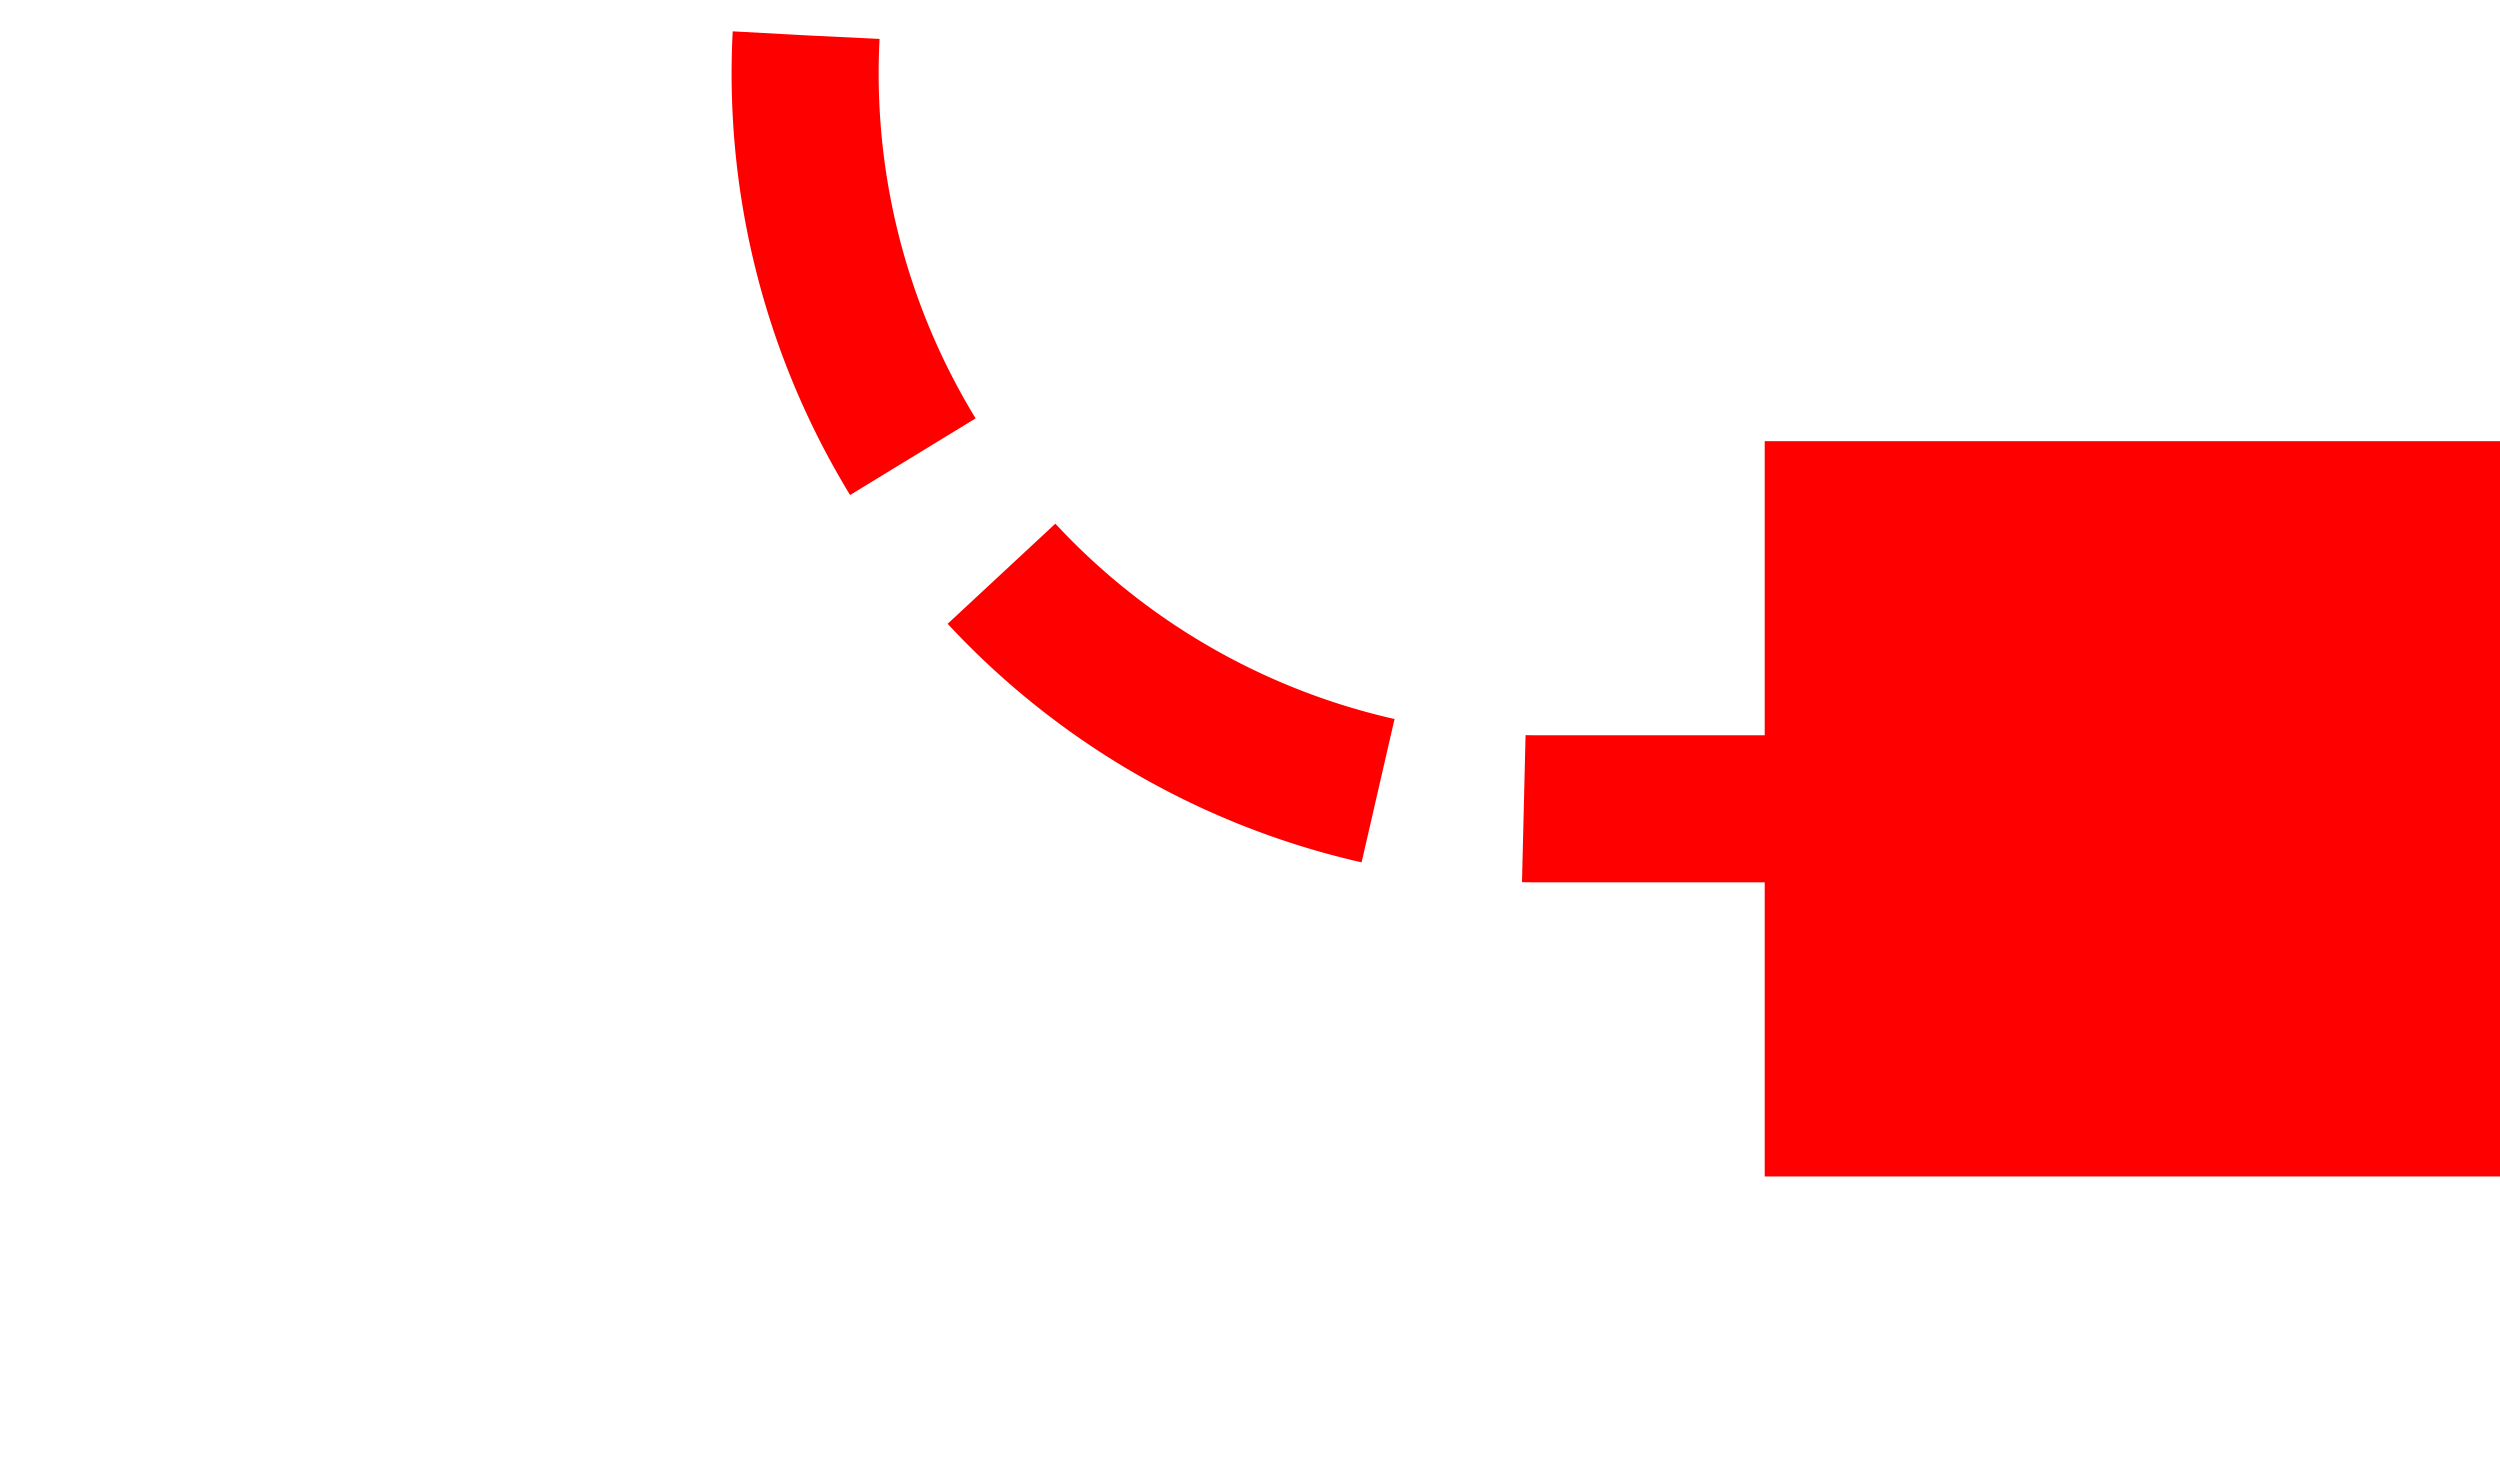 ﻿<?xml version="1.0" encoding="utf-8"?>
<svg version="1.1" xmlns:xlink="http://www.w3.org/1999/xlink" width="17px" height="10px" preserveAspectRatio="xMinYMid meet" viewBox="375 1516  17 8" xmlns="http://www.w3.org/2000/svg">
  <path d="M 249.5 1483  L 249.5 1475  A 5 5 0 0 1 254.5 1470.5 L 375 1470.5  A 5 5 0 0 1 380.5 1475.5 L 380.5 1515  A 5 5 0 0 0 385.5 1520.5 L 391 1520.5  " stroke-width="1" stroke-dasharray="3,1" stroke="#ff0000" fill="none" />
  <path d="M 387 1518  L 387 1523  L 392 1523  L 392 1518  L 387 1518  Z " fill-rule="nonzero" fill="#ff0000" stroke="none" />
</svg>